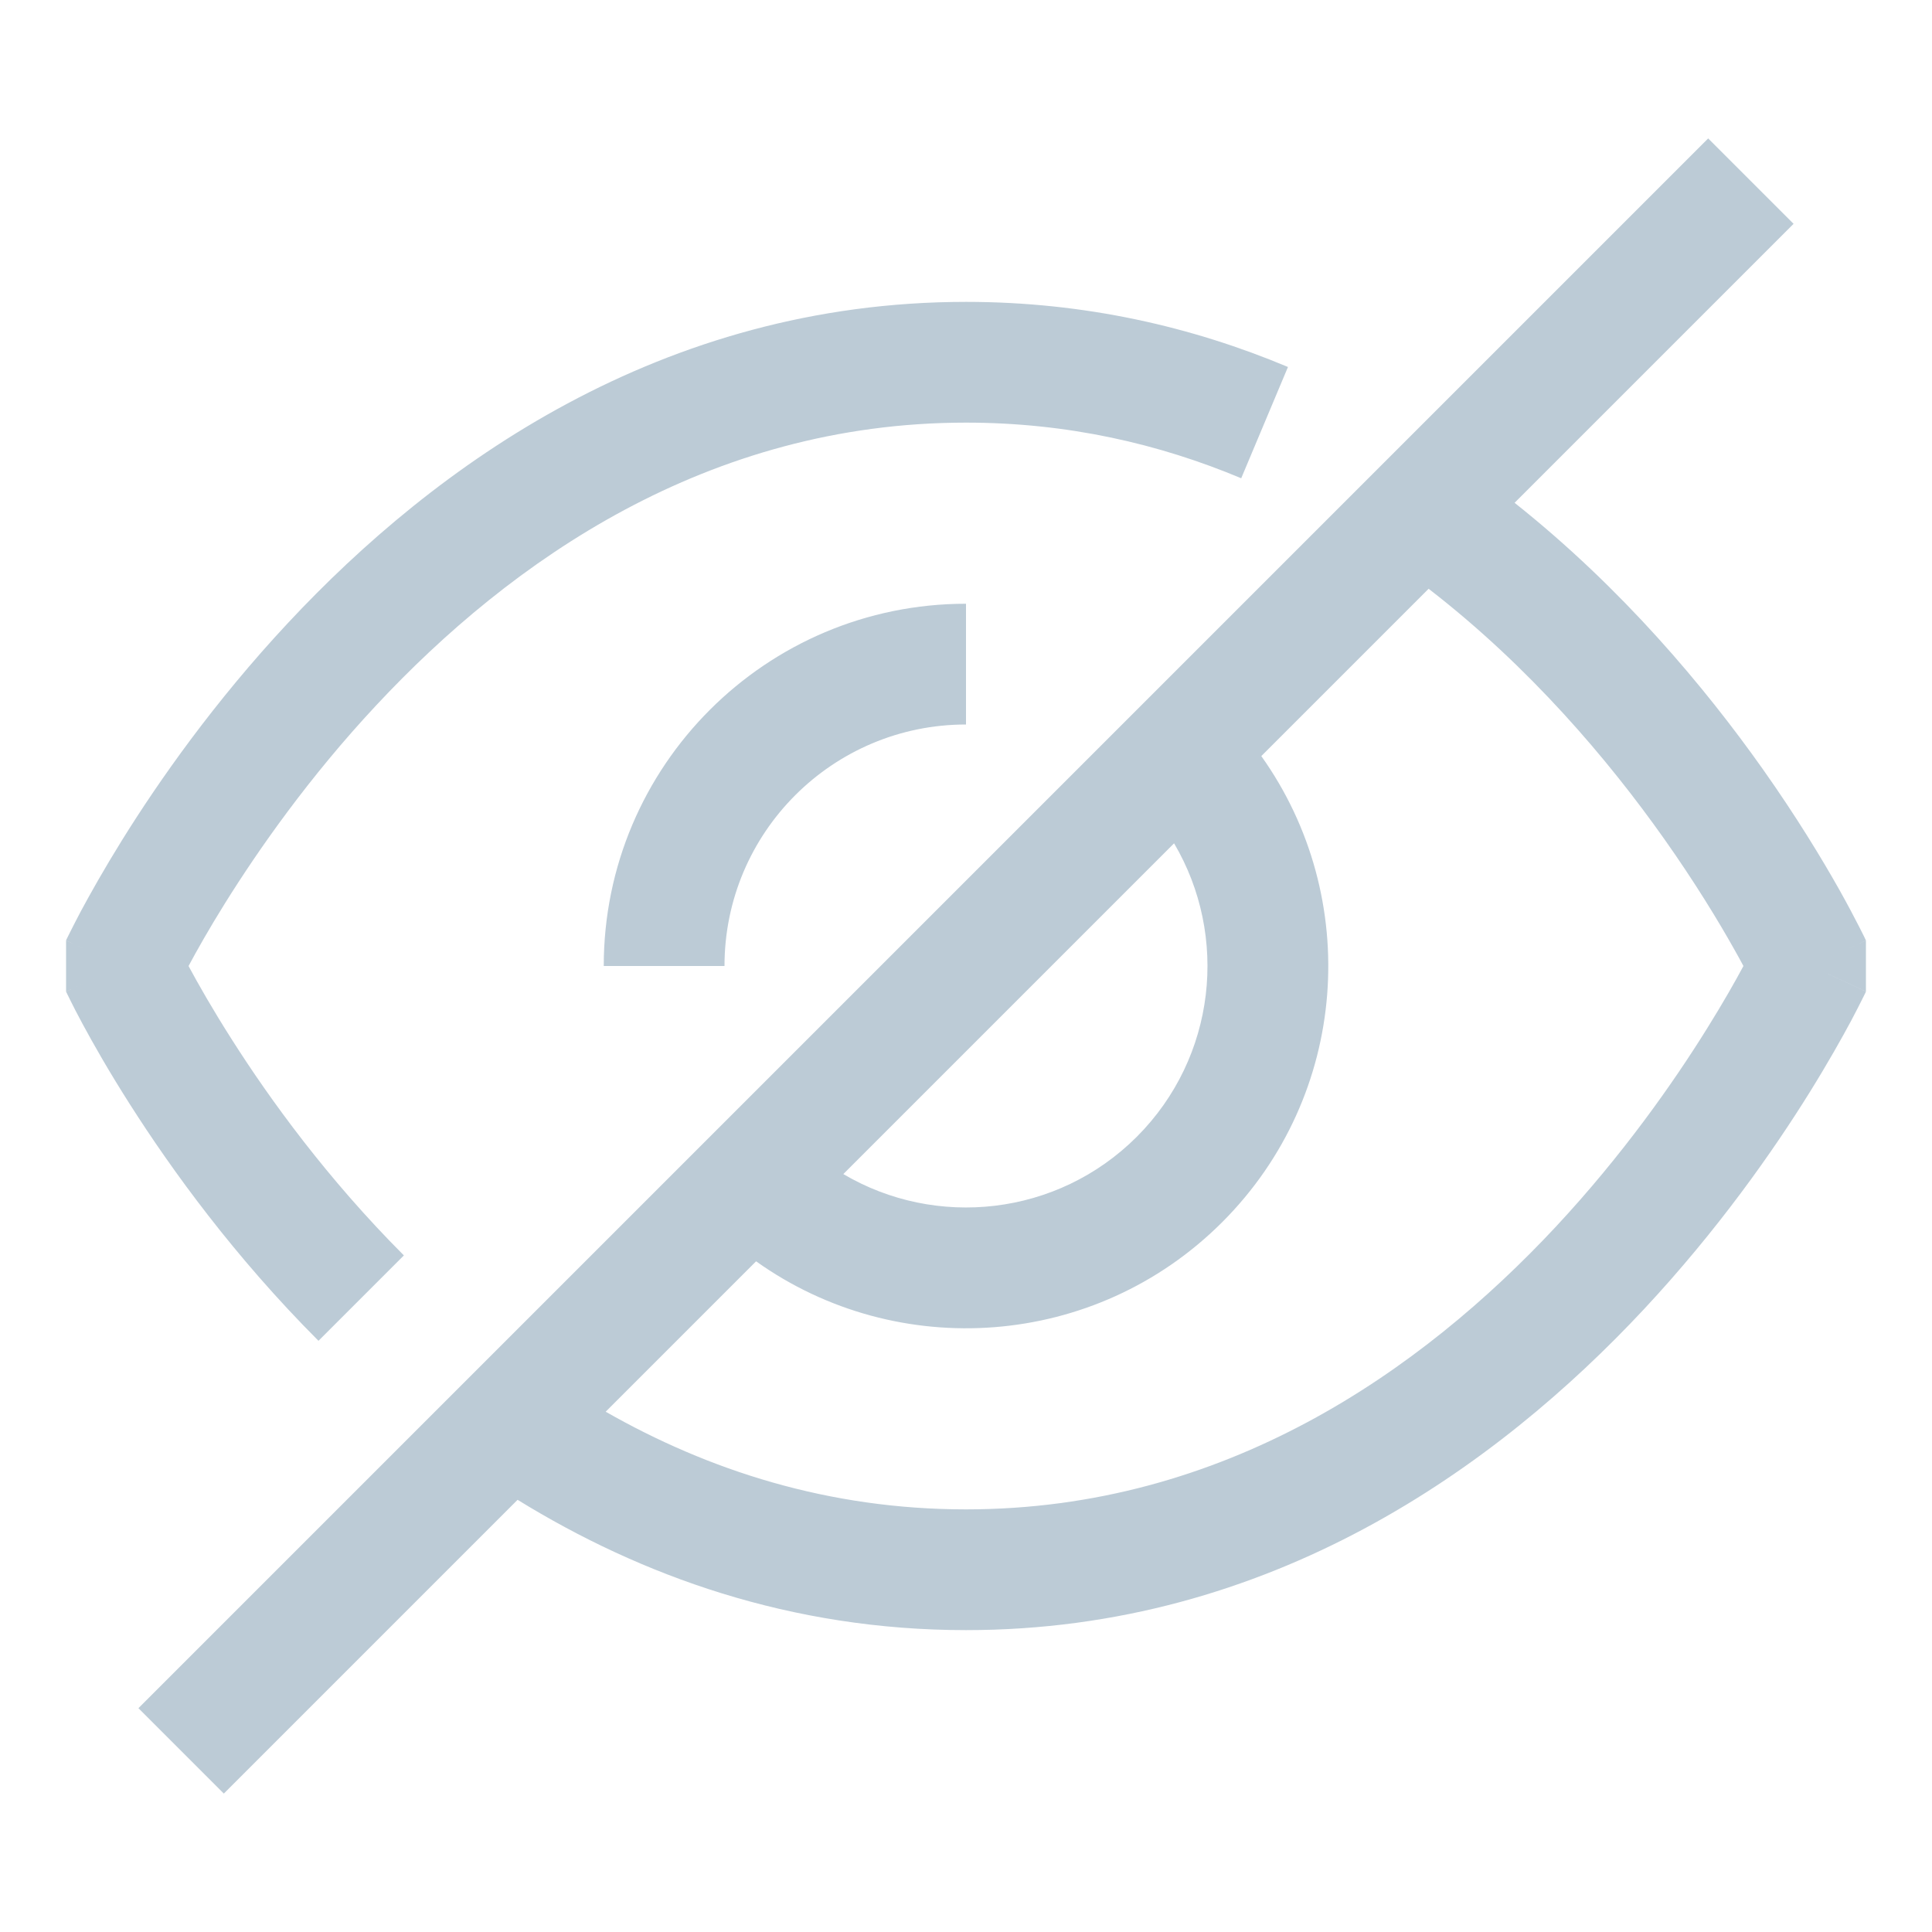 <svg width="20" height="20" viewBox="0 0 20 20" fill="none" xmlns="http://www.w3.org/2000/svg">
<path fill-rule="evenodd" clip-rule="evenodd" d="M15.679 5.205L18.567 2.317L17.683 1.433L1.433 17.683L2.317 18.567L5.358 15.526C6.635 16.313 8.184 16.875 10 16.875C13.157 16.875 15.498 15.181 17.019 13.552C17.783 12.733 18.354 11.918 18.734 11.307C18.924 11.001 19.068 10.744 19.165 10.563C19.213 10.472 19.25 10.399 19.275 10.349C19.288 10.323 19.298 10.303 19.305 10.289L19.313 10.272L19.315 10.267L19.316 10.265L19.316 10.265C19.316 10.265 19.316 10.264 18.75 10L19.316 10.264L19.316 9.736L18.75 10C19.316 9.736 19.316 9.736 19.316 9.735L19.316 9.735L19.316 9.734L19.314 9.731L19.31 9.723L19.296 9.693C19.284 9.668 19.266 9.633 19.243 9.588C19.197 9.498 19.13 9.37 19.041 9.211C18.863 8.895 18.598 8.456 18.245 7.957C17.65 7.117 16.797 6.093 15.679 5.205ZM14.789 6.095L13.057 7.827C14.101 9.292 13.966 11.338 12.652 12.652C11.338 13.966 9.291 14.101 7.827 13.057L6.27 14.614C7.331 15.219 8.573 15.625 10 15.625C12.676 15.625 14.71 14.194 16.106 12.699C16.8 11.954 17.323 11.207 17.672 10.646C17.837 10.381 17.963 10.159 18.048 10C18.02 9.948 17.988 9.889 17.951 9.824C17.791 9.539 17.548 9.137 17.224 8.679C16.653 7.872 15.839 6.906 14.789 6.095ZM8.73 12.154C9.689 12.72 10.944 12.591 11.768 11.768C12.591 10.944 12.72 9.689 12.154 8.73L8.73 12.154ZM1.952 10C2.037 9.841 2.162 9.619 2.327 9.354C2.677 8.793 3.199 8.046 3.894 7.302C5.29 5.806 7.324 4.375 10 4.375C11.052 4.375 12.001 4.595 12.849 4.951L13.333 3.799C12.344 3.384 11.232 3.125 10 3.125C6.843 3.125 4.502 4.819 2.981 6.449C2.217 7.267 1.646 8.082 1.266 8.693C1.076 8.999 0.932 9.256 0.835 9.437C0.787 9.528 0.75 9.601 0.725 9.651C0.712 9.677 0.702 9.697 0.695 9.711L0.687 9.728L0.685 9.733L0.684 9.735L0.684 9.735C0.684 9.736 0.684 9.736 1.25 10L0.684 9.736V10.264L1.25 10C0.684 10.264 0.684 10.264 0.684 10.265L0.684 10.265L0.684 10.266L0.685 10.268L0.688 10.273L0.697 10.292C0.705 10.308 0.716 10.331 0.73 10.359C0.758 10.416 0.8 10.498 0.855 10.6C0.965 10.804 1.128 11.092 1.345 11.432C1.777 12.111 2.427 13.009 3.297 13.88L4.181 12.996C3.392 12.206 2.797 11.386 2.4 10.761C2.201 10.449 2.053 10.188 1.956 10.008L1.952 10ZM7.5 10C7.5 8.619 8.619 7.5 10 7.5V6.25C7.929 6.25 6.25 7.929 6.25 10H7.5Z" fill="#BCCBD6"/>
</svg>
